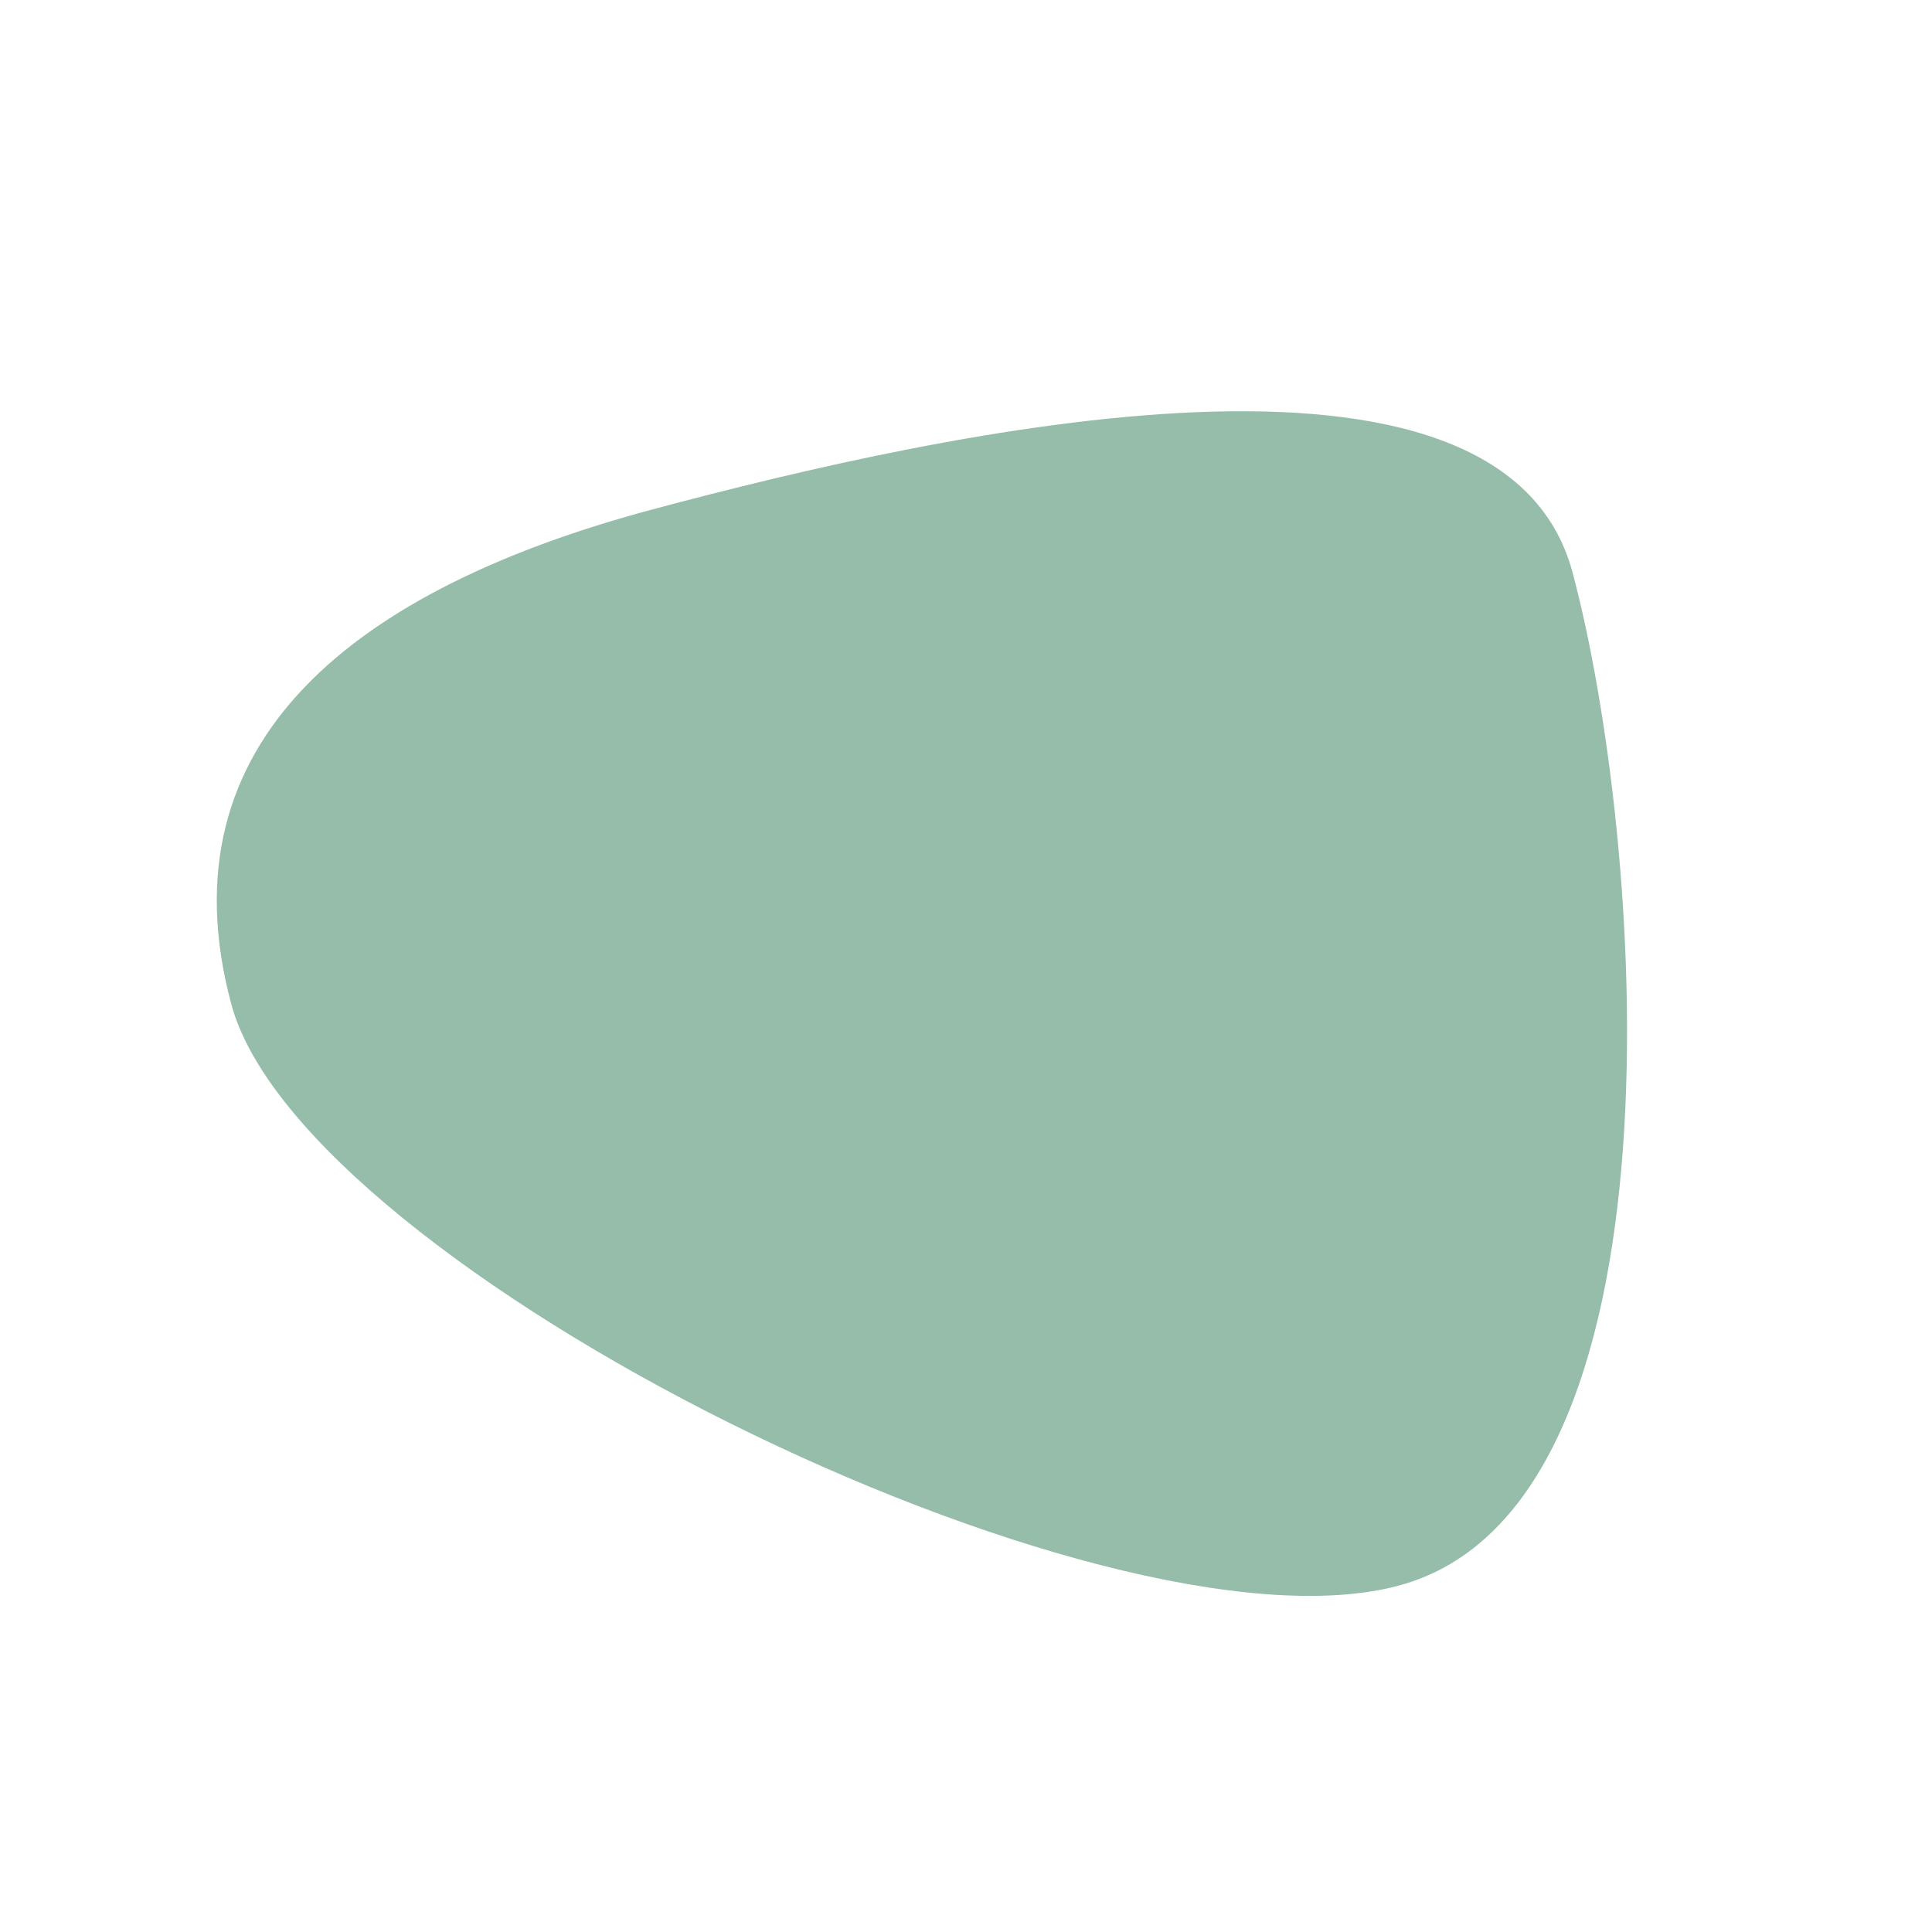 <svg id="Layer_1" data-name="Layer 1" xmlns="http://www.w3.org/2000/svg" viewBox="0 0 500 500"><defs><style>.cls-1{fill:#83b29a;opacity:0.85;isolation:isolate;}</style></defs><path id="Path_3460" data-name="Path 3460" class="cls-1" d="M59.85,259.84c-18.32-68.32,32.49-107.53,109-128s219.79-52.07,238.11,16.26,31.51,241.76-45,262.26S78.17,328.17,59.85,259.84Z"/></svg>